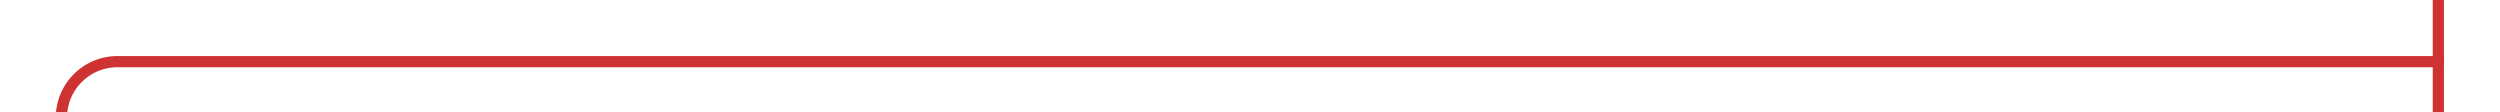 ﻿<?xml version="1.0" encoding="utf-8"?>
<svg version="1.1" xmlns:xlink="http://www.w3.org/1999/xlink" width="223px" height="10px" preserveAspectRatio="xMinYMid meet" viewBox="298 1721  223 8" xmlns="http://www.w3.org/2000/svg">
  <path d="M 303.5 1747  L 303.5 1730  A 5 5 0 0 1 308.5 1725.5 L 516 1725.5  " stroke-width="1" stroke="#ce3232" fill="none" />
  <path d="M 303.5 1742  A 3 3 0 0 0 300.5 1745 A 3 3 0 0 0 303.5 1748 A 3 3 0 0 0 306.5 1745 A 3 3 0 0 0 303.5 1742 Z M 515 1720  L 515 1731  L 516 1731  L 516 1720  L 515 1720  Z " fill-rule="nonzero" fill="#ce3232" stroke="none" />
</svg>